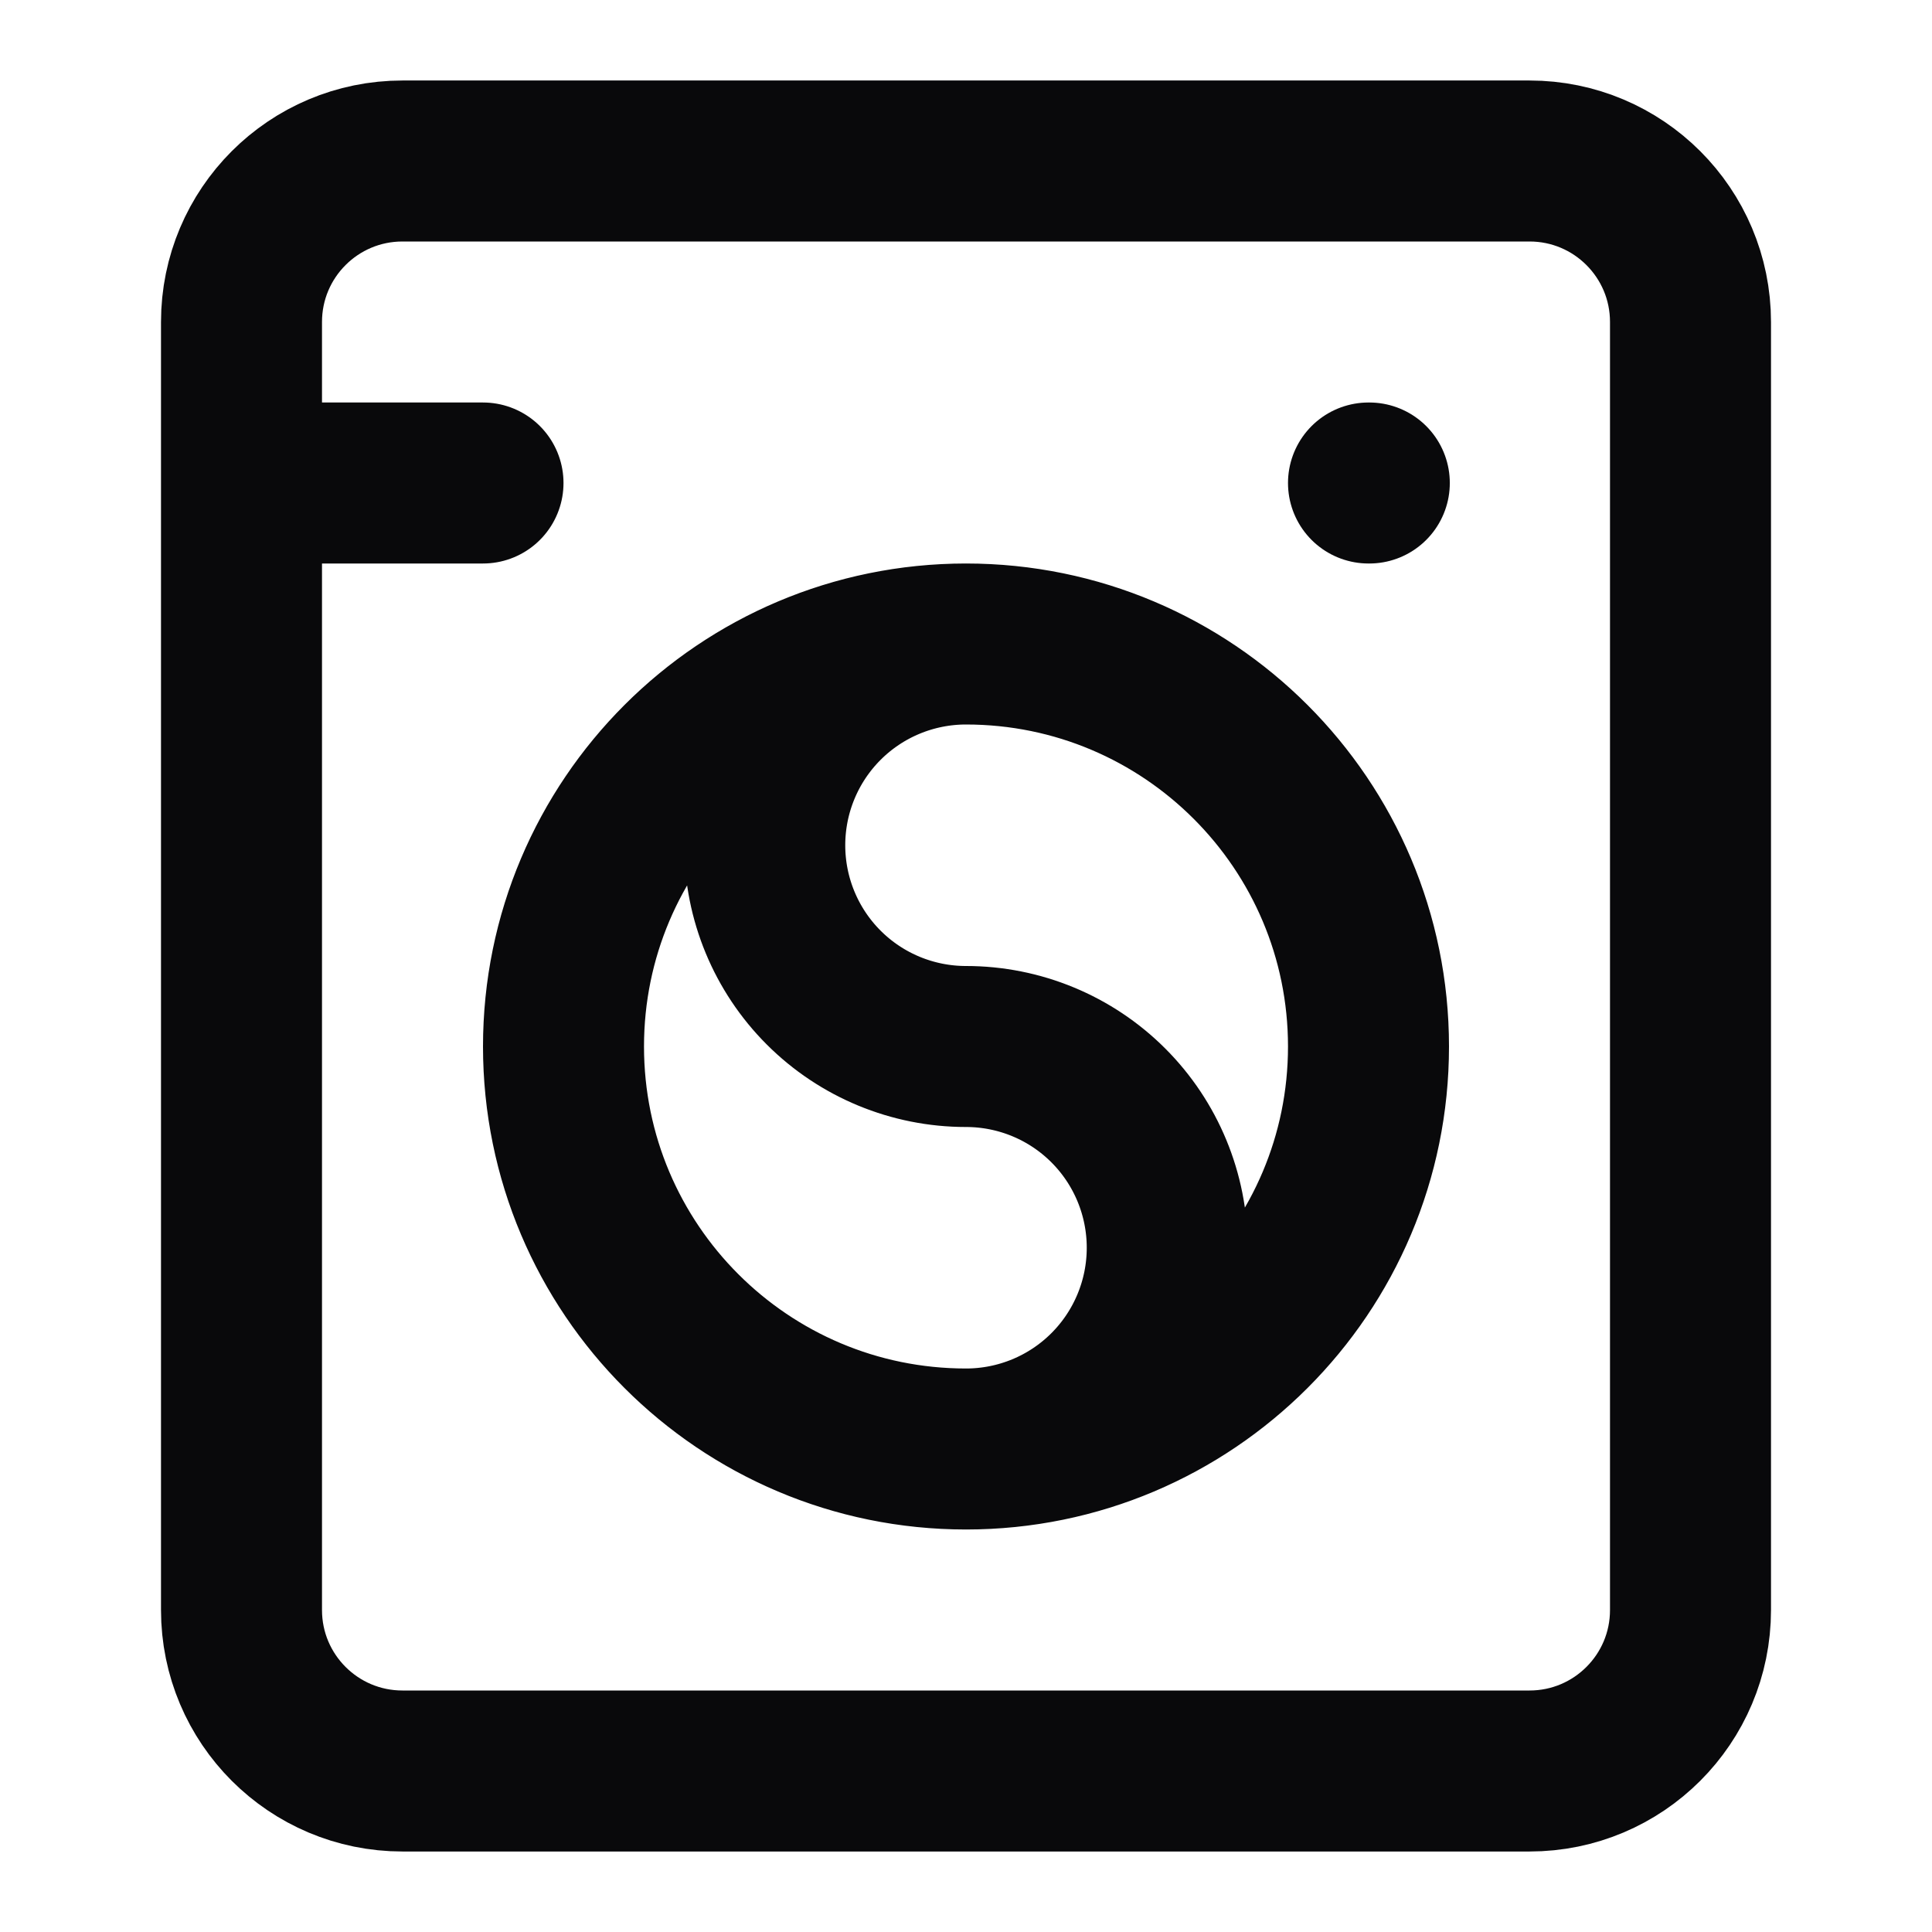 <svg width="24" height="24" viewBox="0 0 24 24" fill="none" xmlns="http://www.w3.org/2000/svg">
<path d="M3 6H6M17 6H17.01M12 18C14.761 18 17 15.761 17 13C17 10.239 14.761 8 12 8M12 18C9.239 18 7 15.761 7 13C7 10.239 9.239 8 12 8M12 18C12.663 18 13.299 17.737 13.768 17.268C14.237 16.799 14.5 16.163 14.5 15.5C14.5 14.837 14.237 14.201 13.768 13.732C13.299 13.263 12.663 13 12 13C11.337 13 10.701 12.737 10.232 12.268C9.763 11.799 9.5 11.163 9.5 10.5C9.5 9.837 9.763 9.201 10.232 8.732C10.701 8.263 11.337 8 12 8M5 2H19C20.105 2 21 2.895 21 4V20C21 21.105 20.105 22 19 22H5C3.895 22 3 21.105 3 20V4C3 2.895 3.895 2 5 2Z" stroke="#09090B" stroke-width="2" stroke-linecap="round" stroke-linejoin="round"/>
</svg>

